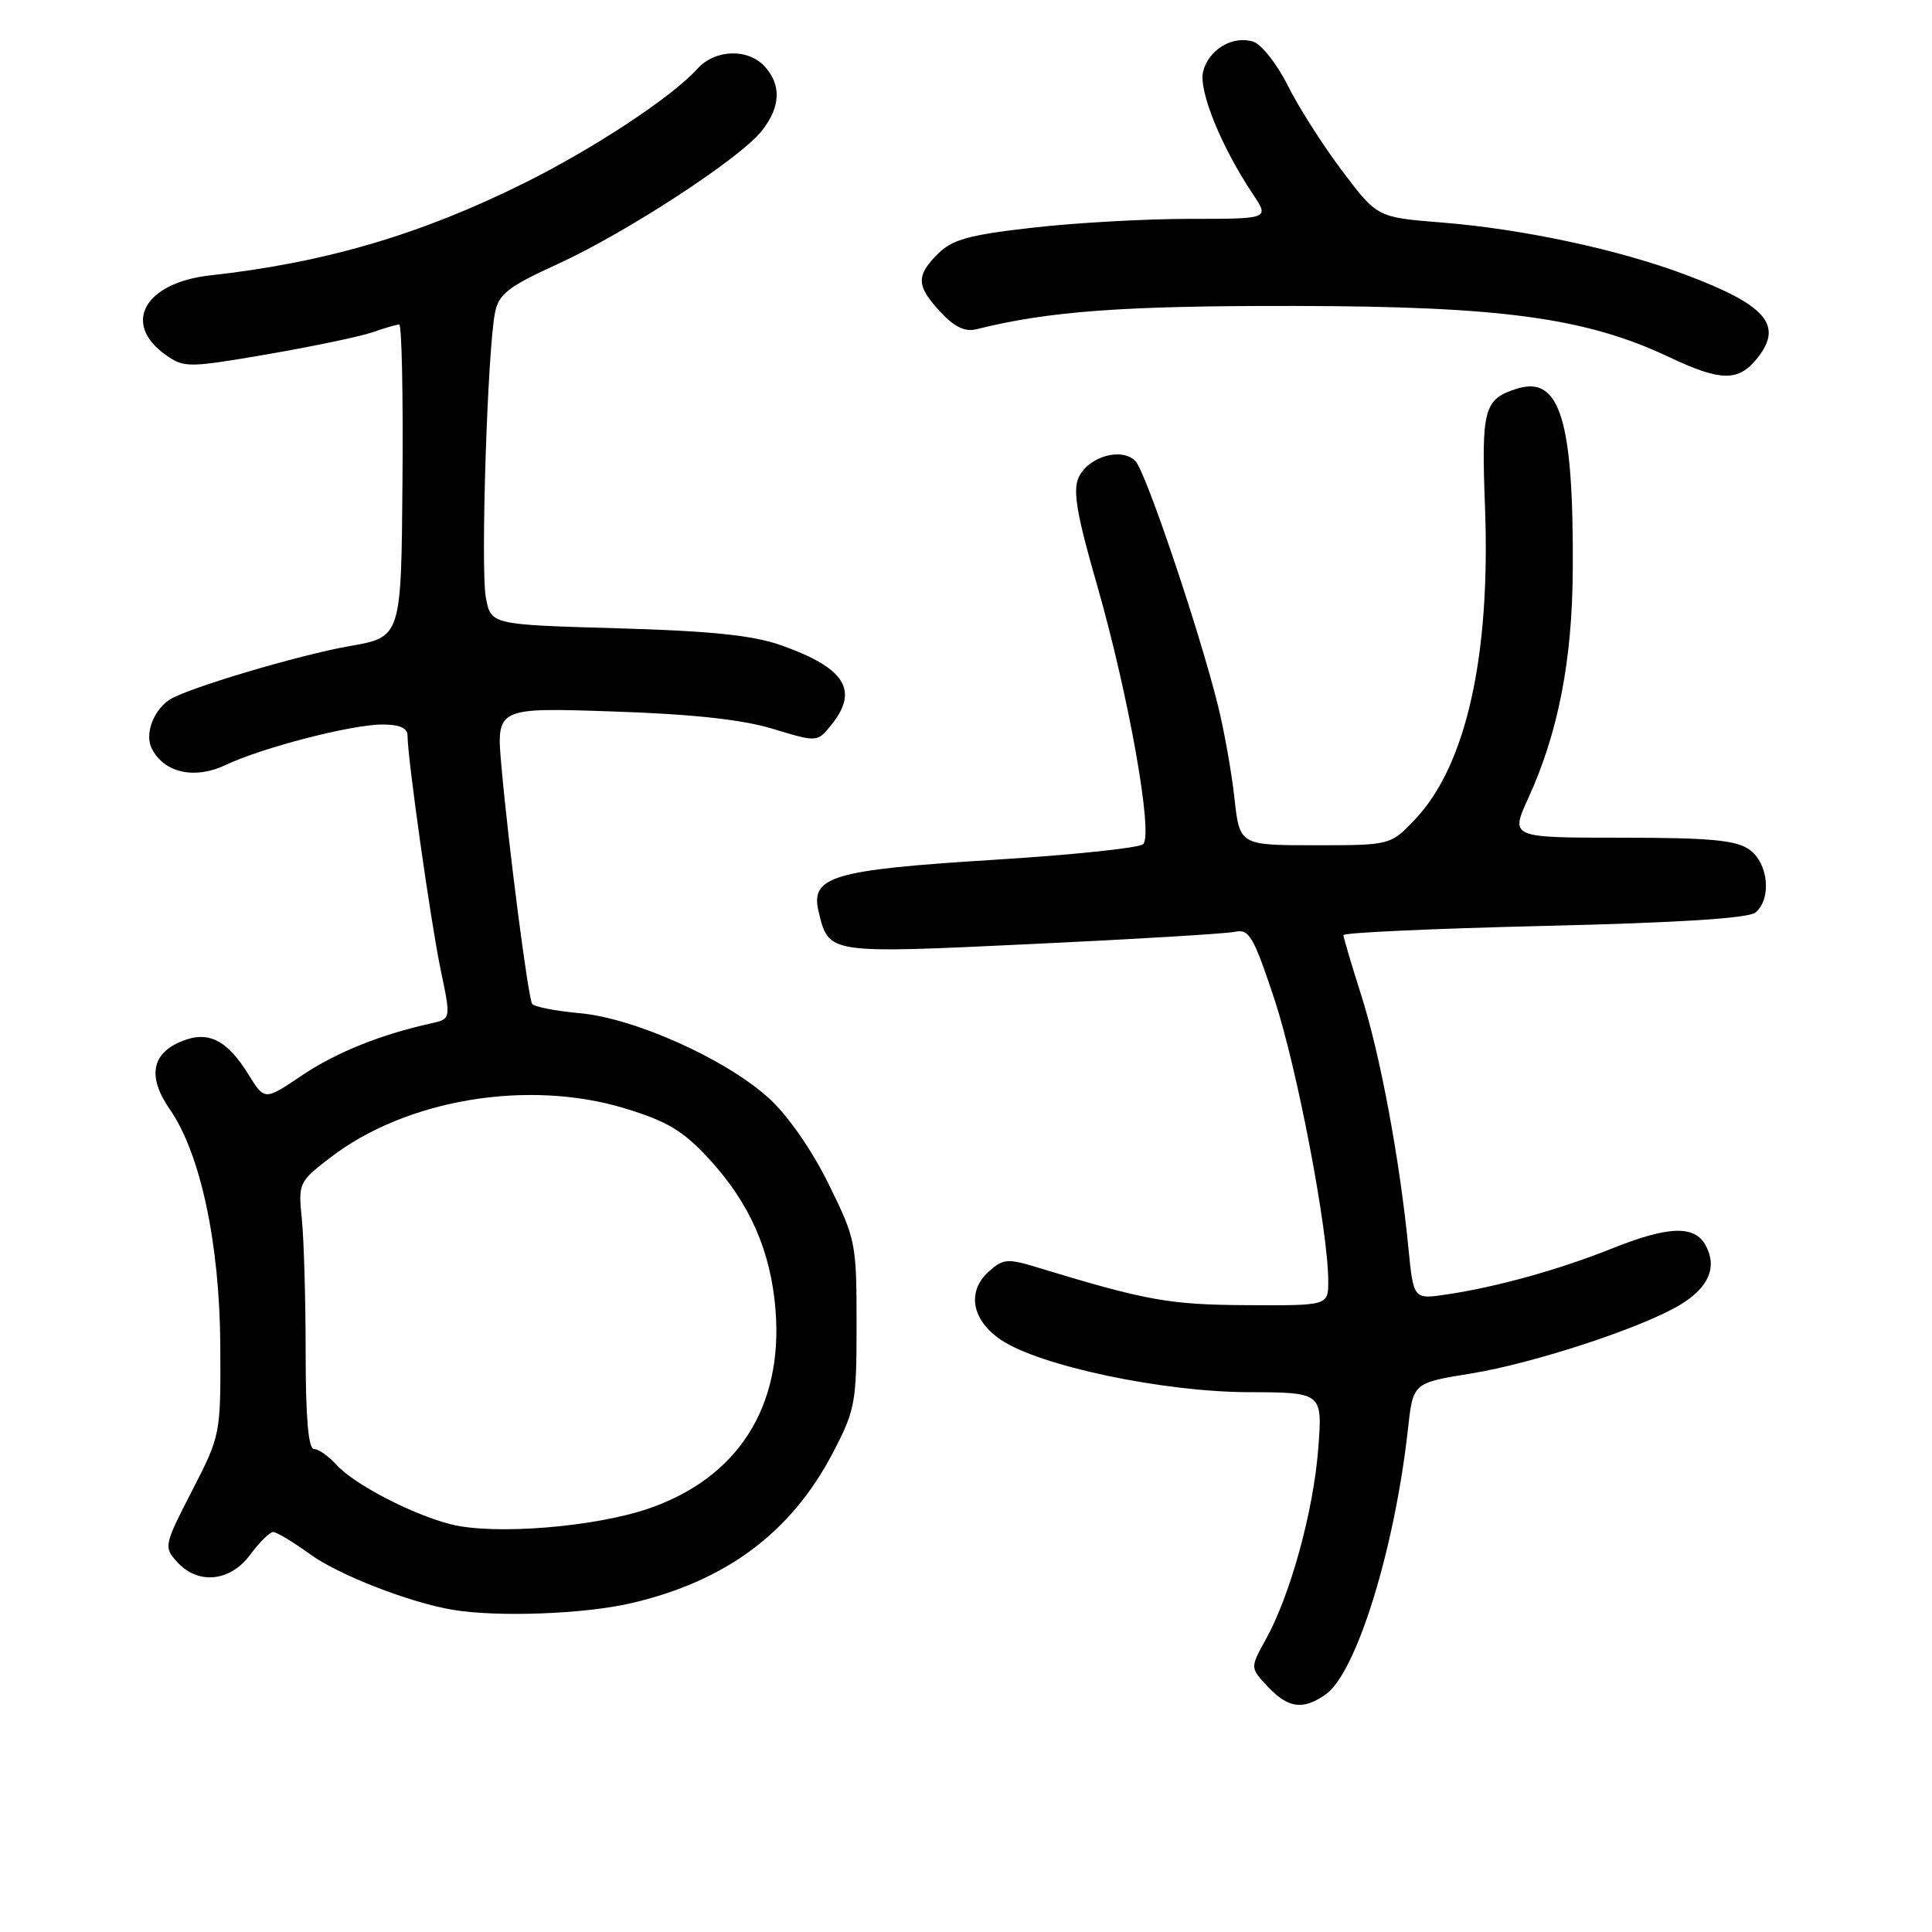 <?xml version="1.0" encoding="UTF-8" standalone="no"?>
<!DOCTYPE svg PUBLIC "-//W3C//DTD SVG 1.1//EN" "http://www.w3.org/Graphics/SVG/1.1/DTD/svg11.dtd" >
<svg xmlns="http://www.w3.org/2000/svg" xmlns:xlink="http://www.w3.org/1999/xlink" version="1.1" viewBox="0 0 256 256">
 <g >
 <path fill="currentColor"
d=" M 175.66 224.52 C 179.72 221.68 184.80 205.28 186.56 189.37 C 187.23 183.24 187.23 183.24 194.85 182.01 C 203.24 180.65 217.71 175.90 222.70 172.85 C 226.42 170.58 227.56 167.91 226.02 165.04 C 224.56 162.31 221.08 162.43 213.47 165.48 C 206.54 168.25 198.33 170.53 191.71 171.52 C 187.29 172.18 187.29 172.18 186.62 165.34 C 185.47 153.65 182.90 139.82 180.41 132.00 C 179.10 127.88 178.02 124.23 178.01 123.91 C 178.01 123.58 189.97 123.04 204.61 122.69 C 222.40 122.27 231.68 121.68 232.61 120.91 C 234.79 119.10 234.32 114.34 231.78 112.56 C 230.01 111.32 226.54 111.00 214.83 111.00 C 200.11 111.00 200.11 111.00 202.51 105.75 C 206.46 97.12 208.34 87.50 208.40 75.50 C 208.52 55.59 206.69 49.69 200.97 51.51 C 196.62 52.89 196.28 54.18 196.77 67.17 C 197.52 86.88 194.29 101.36 187.56 108.51 C 184.26 112.00 184.26 112.00 174.26 112.00 C 164.26 112.00 164.26 112.00 163.57 105.75 C 163.19 102.31 162.21 96.80 161.39 93.50 C 158.93 83.57 151.85 62.60 150.47 61.12 C 148.67 59.21 144.19 60.49 142.92 63.28 C 142.13 65.00 142.68 68.22 145.36 77.50 C 149.55 92.10 152.84 110.59 151.47 111.86 C 150.94 112.36 141.95 113.30 131.50 113.94 C 110.24 115.27 107.33 116.14 108.48 120.83 C 109.84 126.41 109.59 126.37 136.67 125.09 C 150.33 124.45 162.46 123.72 163.63 123.47 C 165.52 123.07 166.09 124.04 168.86 132.38 C 171.86 141.42 176.00 163.10 176.00 169.75 C 176.00 173.00 176.00 173.00 165.25 172.94 C 154.92 172.89 151.88 172.34 137.29 167.89 C 133.51 166.74 132.88 166.80 131.00 168.50 C 128.07 171.15 128.76 174.94 132.65 177.55 C 137.77 180.99 154.04 184.43 165.37 184.47 C 175.25 184.50 175.25 184.50 174.67 192.00 C 174.04 200.24 170.96 211.42 167.72 217.24 C 165.64 220.99 165.64 220.99 167.99 223.49 C 170.69 226.36 172.66 226.63 175.66 224.52 Z  M 83.59 212.44 C 96.17 209.53 104.83 203.08 110.34 192.54 C 113.33 186.82 113.50 185.91 113.50 175.45 C 113.50 164.69 113.40 164.19 109.76 156.82 C 107.52 152.29 104.34 147.73 101.85 145.49 C 96.13 140.31 84.08 134.91 76.80 134.25 C 73.58 133.96 70.75 133.40 70.51 133.01 C 69.97 132.13 67.40 112.29 66.45 101.62 C 65.74 93.75 65.74 93.75 81.12 94.27 C 91.74 94.62 98.32 95.34 102.39 96.57 C 108.29 98.36 108.29 98.36 110.14 96.07 C 113.86 91.48 112.00 88.51 103.50 85.50 C 99.77 84.18 94.25 83.61 81.77 83.25 C 65.05 82.77 65.05 82.77 64.38 79.19 C 63.66 75.35 64.60 46.18 65.60 41.39 C 66.10 38.95 67.38 37.96 73.85 35.01 C 82.96 30.85 98.08 20.99 100.95 17.33 C 103.43 14.18 103.56 11.28 101.35 8.83 C 99.12 6.37 94.75 6.52 92.40 9.12 C 89.05 12.84 78.77 19.63 69.50 24.24 C 55.73 31.09 43.06 34.81 27.85 36.49 C 19.12 37.46 16.10 42.91 22.00 47.06 C 24.39 48.74 24.98 48.74 35.45 46.94 C 41.48 45.90 47.73 44.59 49.35 44.03 C 50.97 43.46 52.57 43.00 52.90 43.00 C 53.23 43.00 53.43 52.32 53.33 63.71 C 53.17 84.42 53.17 84.42 46.33 85.61 C 39.60 86.78 24.53 91.28 22.41 92.75 C 20.23 94.26 19.14 97.39 20.15 99.27 C 21.84 102.44 25.85 103.30 29.91 101.36 C 34.75 99.06 46.59 96.00 50.68 96.00 C 52.91 96.00 54.00 96.47 54.00 97.45 C 54.00 100.46 57.08 122.24 58.39 128.50 C 59.76 135.02 59.76 135.02 57.13 135.60 C 50.46 137.07 44.52 139.46 39.99 142.51 C 35.06 145.83 35.06 145.83 32.94 142.40 C 30.06 137.75 27.57 136.52 24.00 138.00 C 20.05 139.64 19.54 142.73 22.52 147.02 C 26.57 152.88 29.12 164.81 29.19 178.33 C 29.25 190.11 29.23 190.18 25.44 197.55 C 21.73 204.77 21.68 204.99 23.47 206.97 C 26.24 210.02 30.50 209.60 33.16 206.00 C 34.38 204.35 35.75 203.00 36.20 203.00 C 36.65 203.00 38.84 204.32 41.08 205.94 C 44.87 208.69 54.28 212.35 60.00 213.31 C 65.94 214.30 77.38 213.88 83.59 212.44 Z  M 232.91 47.39 C 236.30 43.07 234.01 40.42 223.42 36.43 C 214.53 33.07 201.77 30.34 191.00 29.48 C 182.49 28.80 182.49 28.80 177.85 22.65 C 175.30 19.27 172.05 14.17 170.63 11.32 C 169.21 8.48 167.15 5.86 166.06 5.52 C 163.34 4.66 160.15 6.56 159.42 9.48 C 158.79 11.98 161.82 19.46 166.03 25.75 C 168.20 29.00 168.20 29.00 157.63 29.00 C 151.82 29.00 142.46 29.52 136.83 30.17 C 128.42 31.12 126.17 31.74 124.29 33.62 C 121.35 36.56 121.41 37.88 124.61 41.34 C 126.45 43.32 127.87 44.00 129.36 43.63 C 138.94 41.23 148.86 40.50 171.50 40.54 C 199.00 40.58 210.16 42.11 221.20 47.33 C 228.08 50.58 230.39 50.59 232.91 47.39 Z  M 59.75 201.98 C 54.64 200.69 46.91 196.67 44.60 194.11 C 43.55 192.95 42.20 192.00 41.60 192.00 C 40.86 192.00 40.50 187.82 40.50 179.25 C 40.50 172.24 40.27 164.29 40.00 161.58 C 39.51 156.77 39.59 156.60 43.72 153.42 C 53.77 145.67 69.93 142.96 82.78 146.86 C 88.43 148.58 90.51 149.83 93.95 153.56 C 99.34 159.41 102.13 165.75 102.76 173.55 C 103.79 186.42 97.76 195.85 85.89 199.91 C 78.67 202.37 65.44 203.42 59.75 201.98 Z "/>
</g>
</svg>